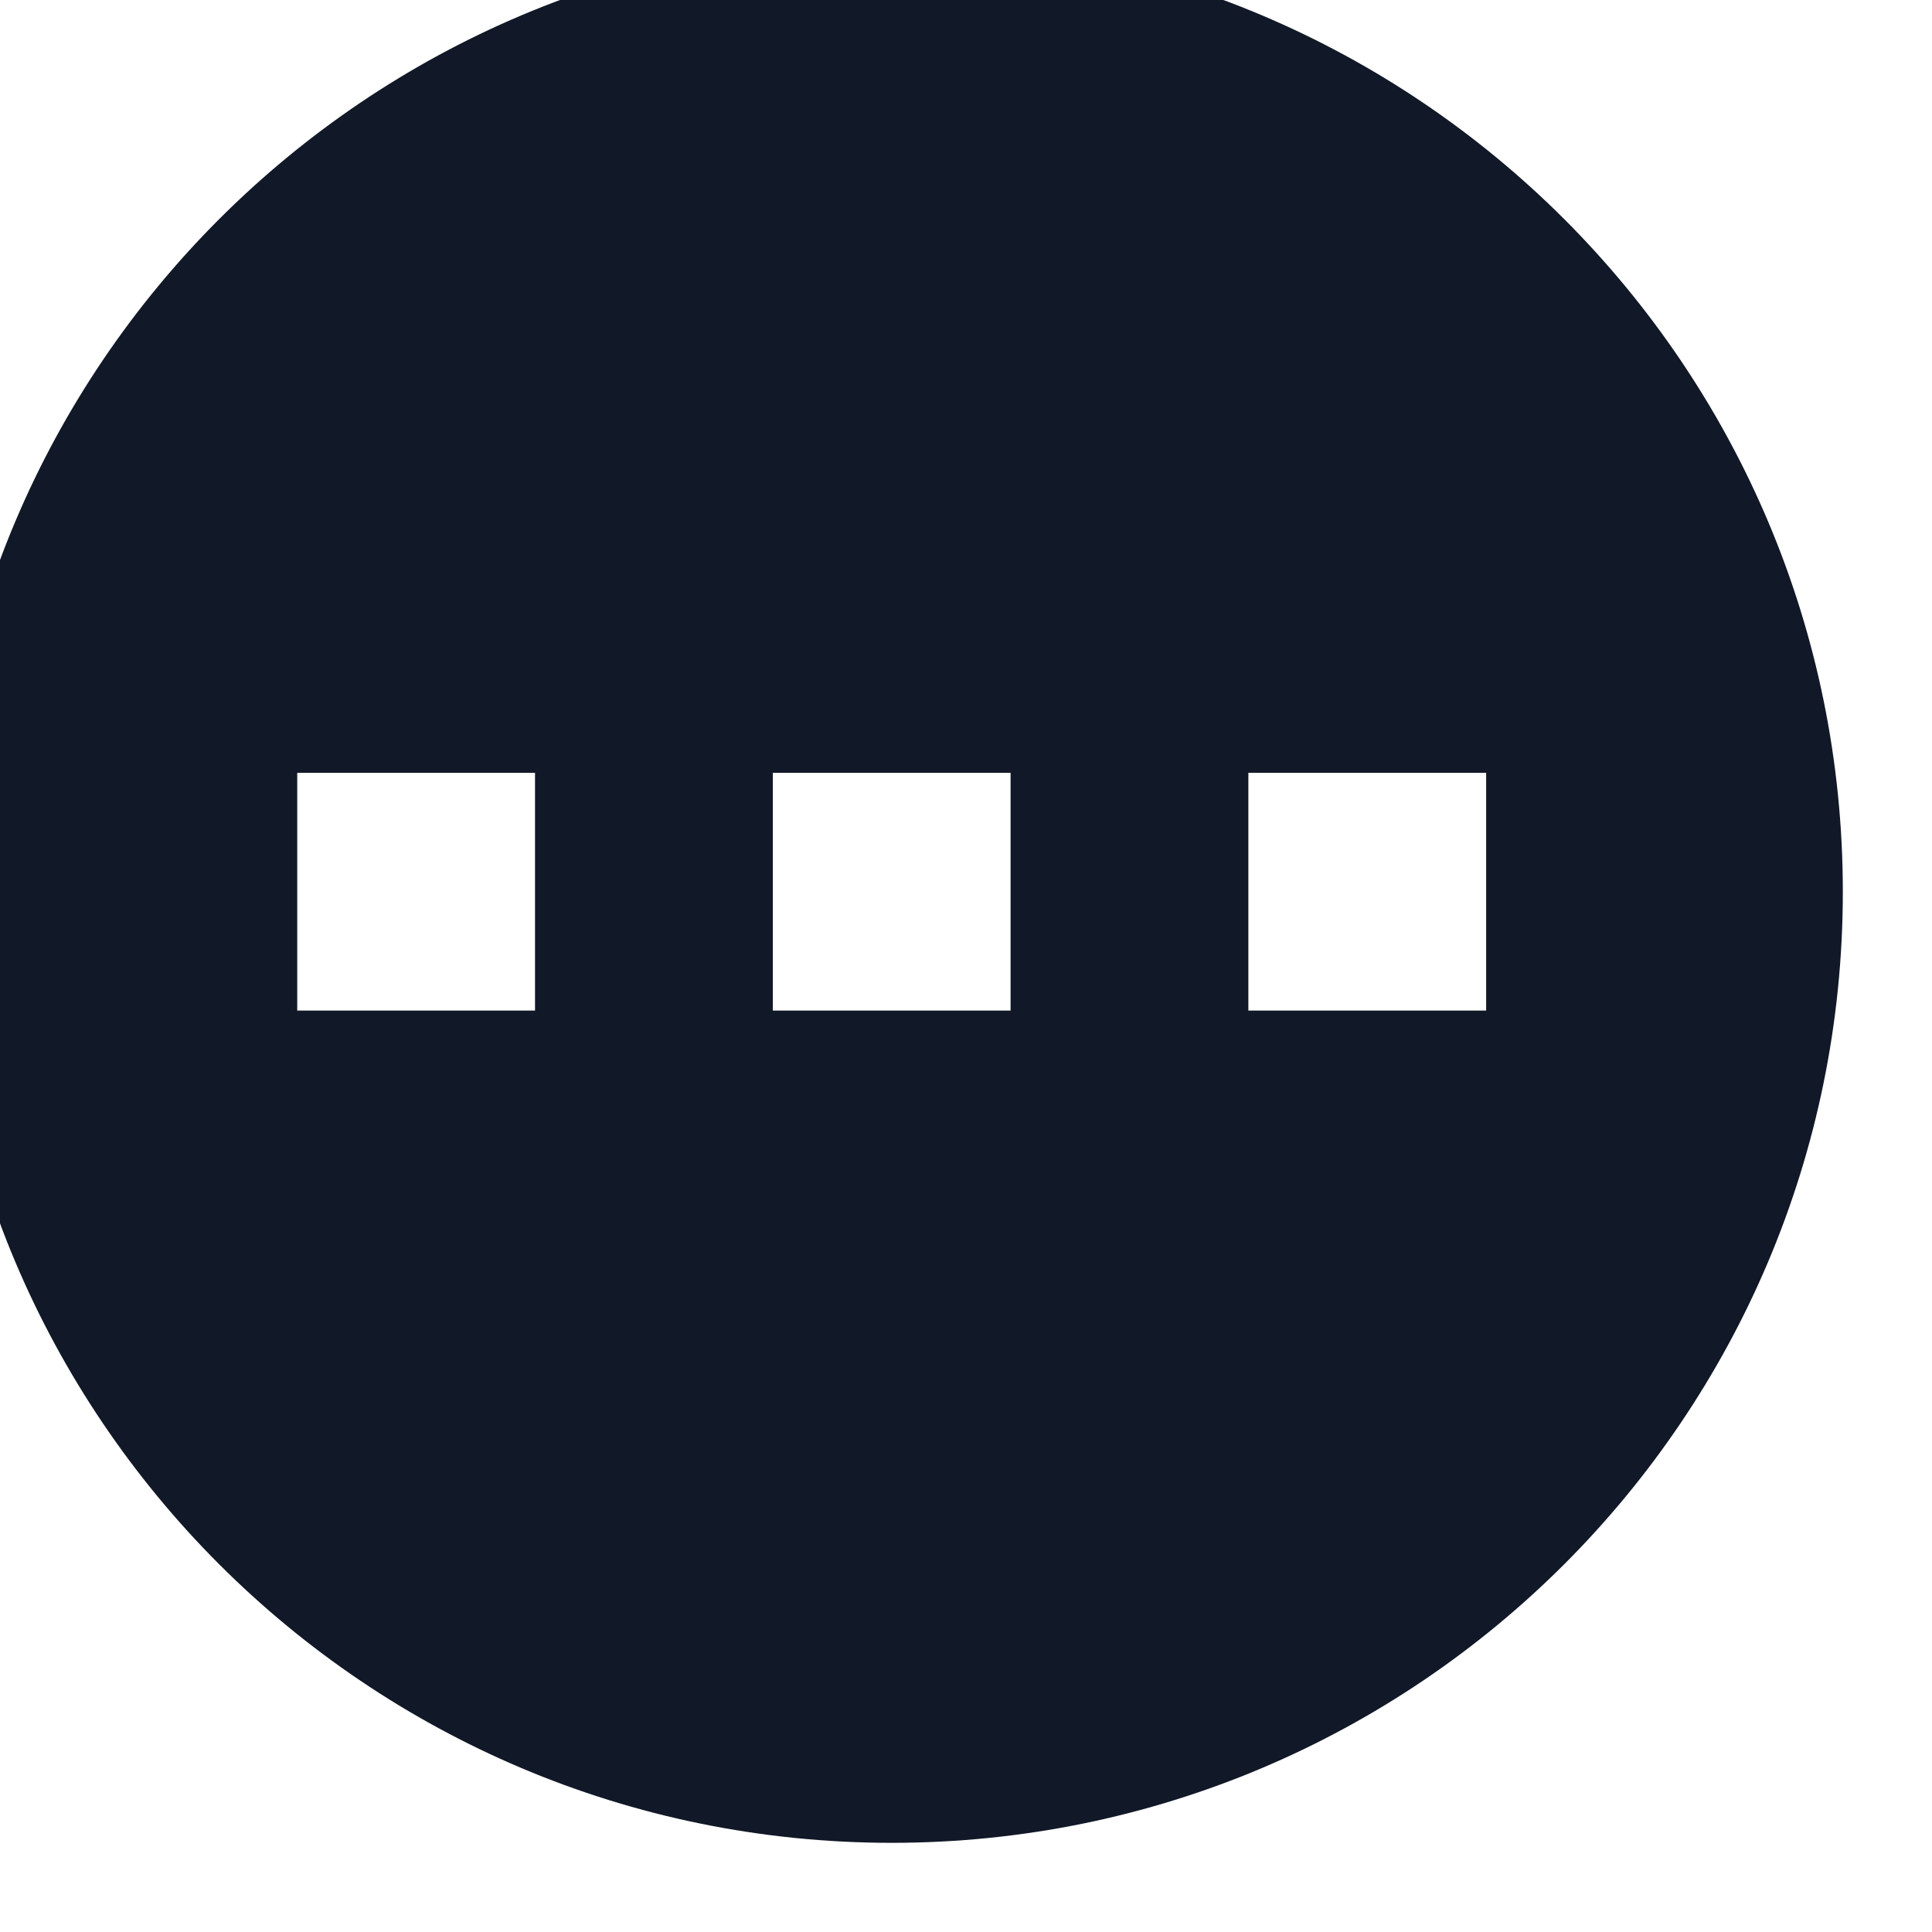<svg width="26" height="26" viewBox="0 0 26 26" fill="none" xmlns="http://www.w3.org/2000/svg" xmlns:xlink="http://www.w3.org/1999/xlink">
<path d="M12,24.8C19.069,24.8 24.8,19.069 24.8,12C24.8,4.931 19.069,-0.8 12,-0.8C4.931,-0.8 -0.8,4.931 -0.8,12C-0.8,19.069 4.931,24.8 12,24.8ZM7.2,10.4L4,10.4L4,13.6L7.2,13.6L7.2,10.4ZM20,10.4L16.8,10.4L16.8,13.6L20,13.6L20,10.4ZM10.4,10.4L13.6,10.4L13.6,13.6L10.4,13.6L10.4,10.4Z" clip-rule="evenodd" fill-rule="evenodd" fill="#111827"/>
</svg>

